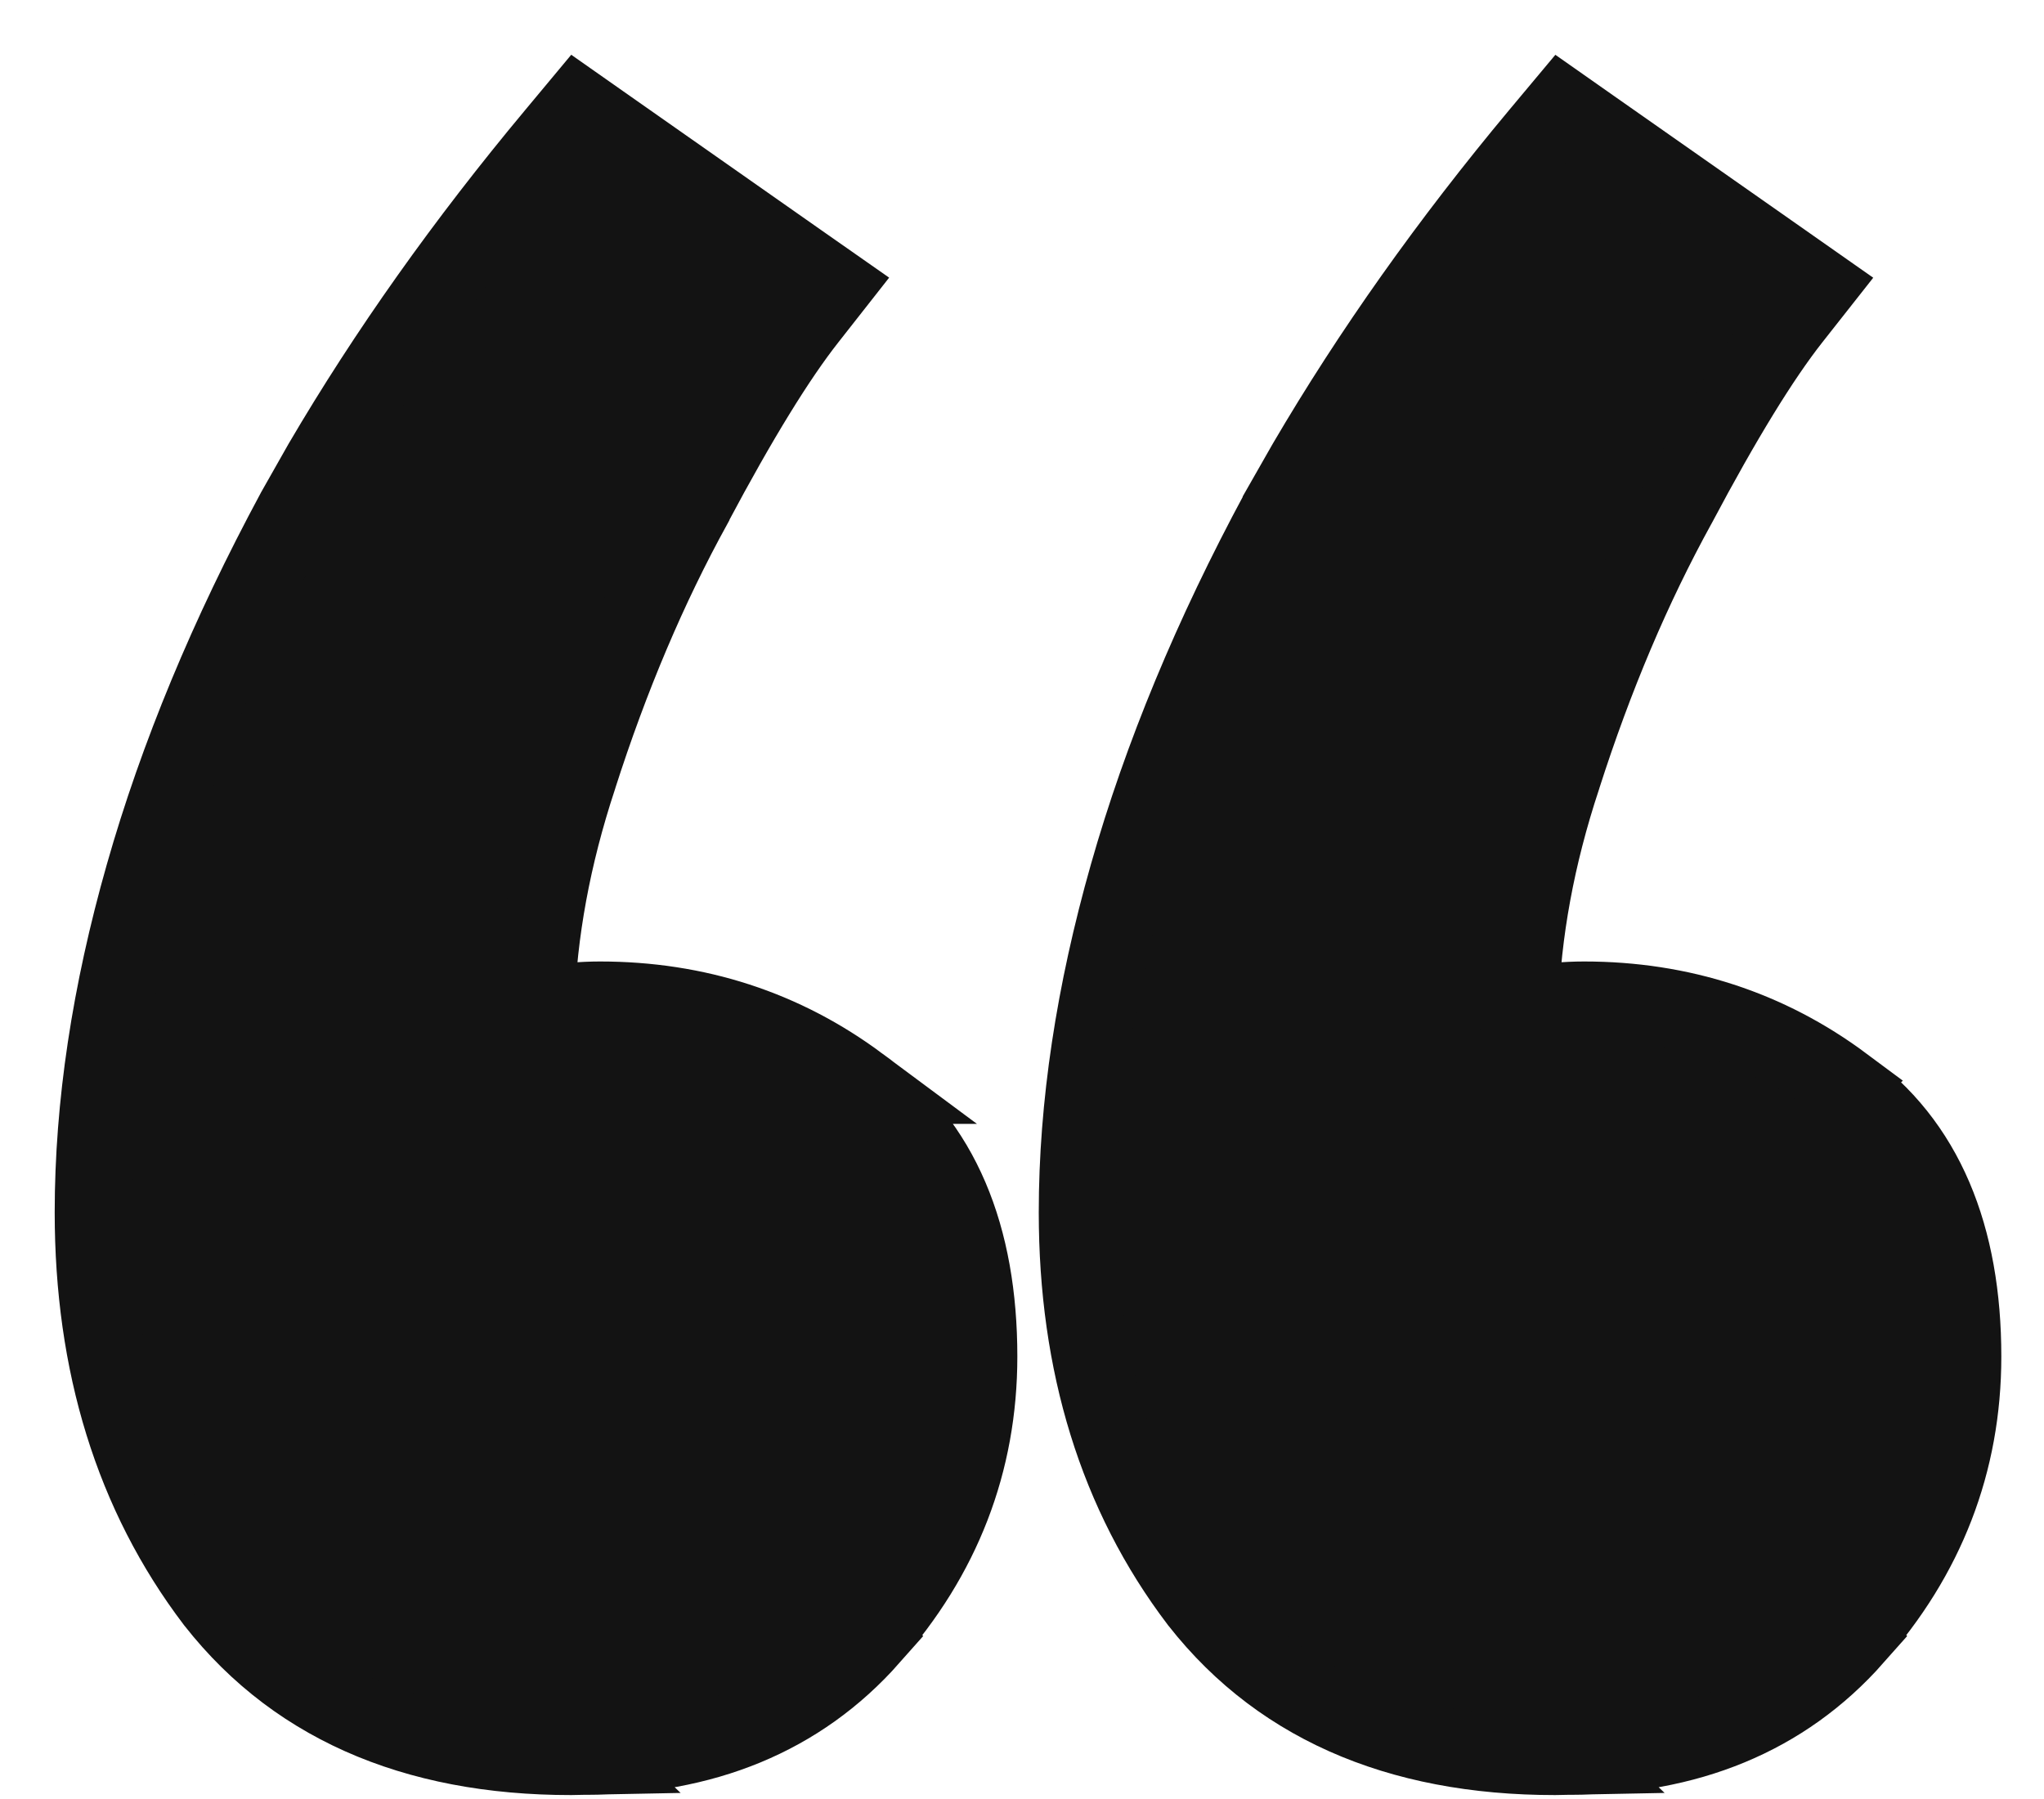 <svg width="25" height="22" viewBox="0 0 25 22" fill="none" xmlns="http://www.w3.org/2000/svg">
<path d="M7.431 1.563L9.777 3.208L10.19 3.497L9.879 3.893C9.504 4.369 9.038 5.123 8.48 6.173L8.478 6.18C7.933 7.169 7.462 8.276 7.069 9.504L7.068 9.508C6.75 10.472 6.58 11.404 6.551 12.303C6.594 12.299 6.636 12.297 6.677 12.295C6.896 12.254 7.117 12.234 7.338 12.234C8.52 12.234 9.583 12.578 10.511 13.268H10.51C11.513 13.974 11.967 15.125 11.967 16.589C11.967 17.884 11.52 19.034 10.643 20.02L10.644 20.021C9.779 20.999 8.6 21.471 7.167 21.473L7.168 21.474C5.212 21.515 3.668 20.909 2.631 19.587L2.626 19.581C1.631 18.271 1.145 16.676 1.145 14.826C1.145 13.521 1.353 12.145 1.765 10.699C2.177 9.25 2.793 7.768 3.609 6.253L3.611 6.249L3.942 5.665C4.738 4.308 5.689 2.968 6.792 1.647L7.072 1.311L7.431 1.563ZM19.467 1.563L21.814 3.208L22.226 3.497L21.914 3.893C21.539 4.369 21.074 5.123 20.517 6.173L20.513 6.18C19.968 7.169 19.498 8.276 19.105 9.504L19.104 9.508C18.785 10.472 18.616 11.404 18.587 12.303C18.63 12.299 18.672 12.297 18.713 12.295C18.932 12.254 19.153 12.234 19.374 12.234C20.556 12.234 21.62 12.578 22.547 13.268L22.546 13.269C23.548 13.975 24.002 15.125 24.002 16.589C24.002 17.885 23.555 19.034 22.678 20.02L22.679 20.021C21.814 20.999 20.636 21.471 19.202 21.473L19.203 21.474C17.247 21.515 15.703 20.909 14.666 19.587L14.661 19.581C13.666 18.271 13.181 16.676 13.181 14.826C13.181 13.521 13.39 12.145 13.801 10.699C14.213 9.25 14.828 7.768 15.645 6.253L15.646 6.249L15.979 5.665C16.774 4.308 17.724 2.968 18.827 1.647L19.108 1.311L19.467 1.563Z" fill="#131313" stroke="#131313" stroke-width="0.952"/>
</svg>
